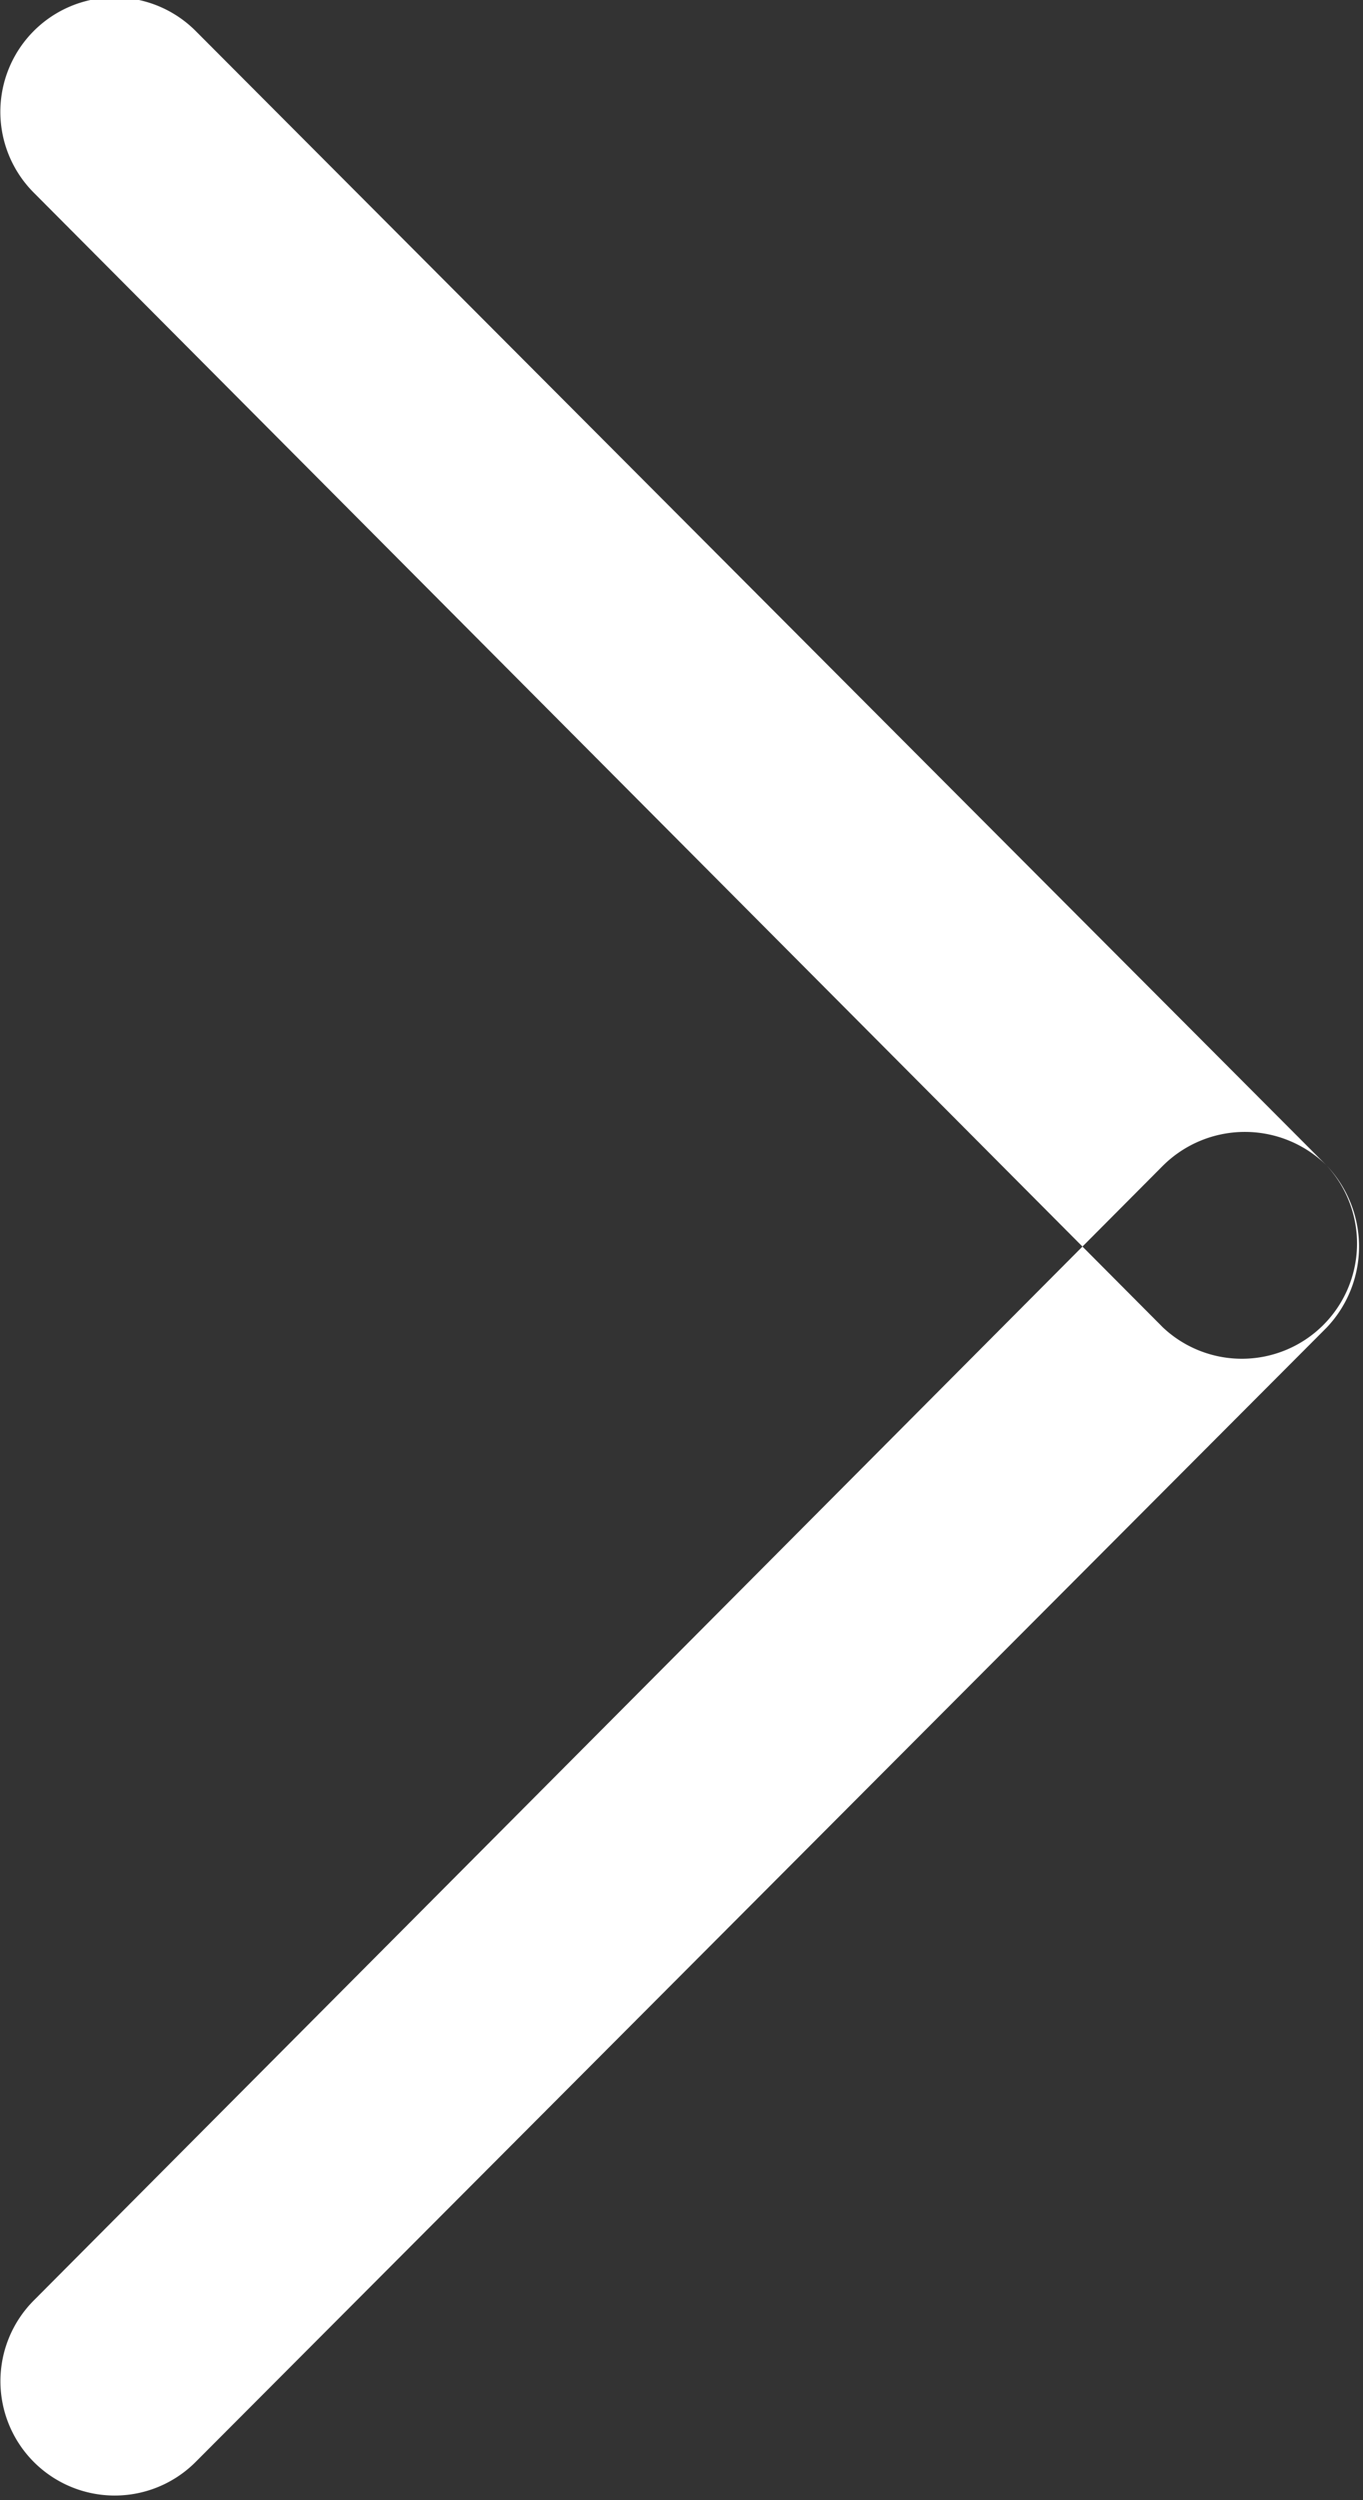 <svg xmlns="http://www.w3.org/2000/svg" width="6" height="11" viewBox="0 0 6 11">
  <rect x="0" y="0" width="6" height="11" fill="#333333" stroke="none"/>
<defs>
    <style>
      .cls-1 {
        fill: #fff;
        fill-rule: evenodd;
      }
    </style>
  </defs>
  <path id="goton" class="cls-1" d="M1896.89,208.135l4.98,4.993a0.507,0.507,0,0,1-.72.713l-4.97-4.992A0.5,0.5,0,0,1,1896.89,208.135Zm4.98,4.993a0.517,0.517,0,0,1,0,.713l-4.98,4.992a0.5,0.5,0,0,1-.71-0.713l4.97-4.992A0.512,0.512,0,0,1,1901.87,213.128Z" transform="translate(-1896.03 -208)"/>
</svg>
